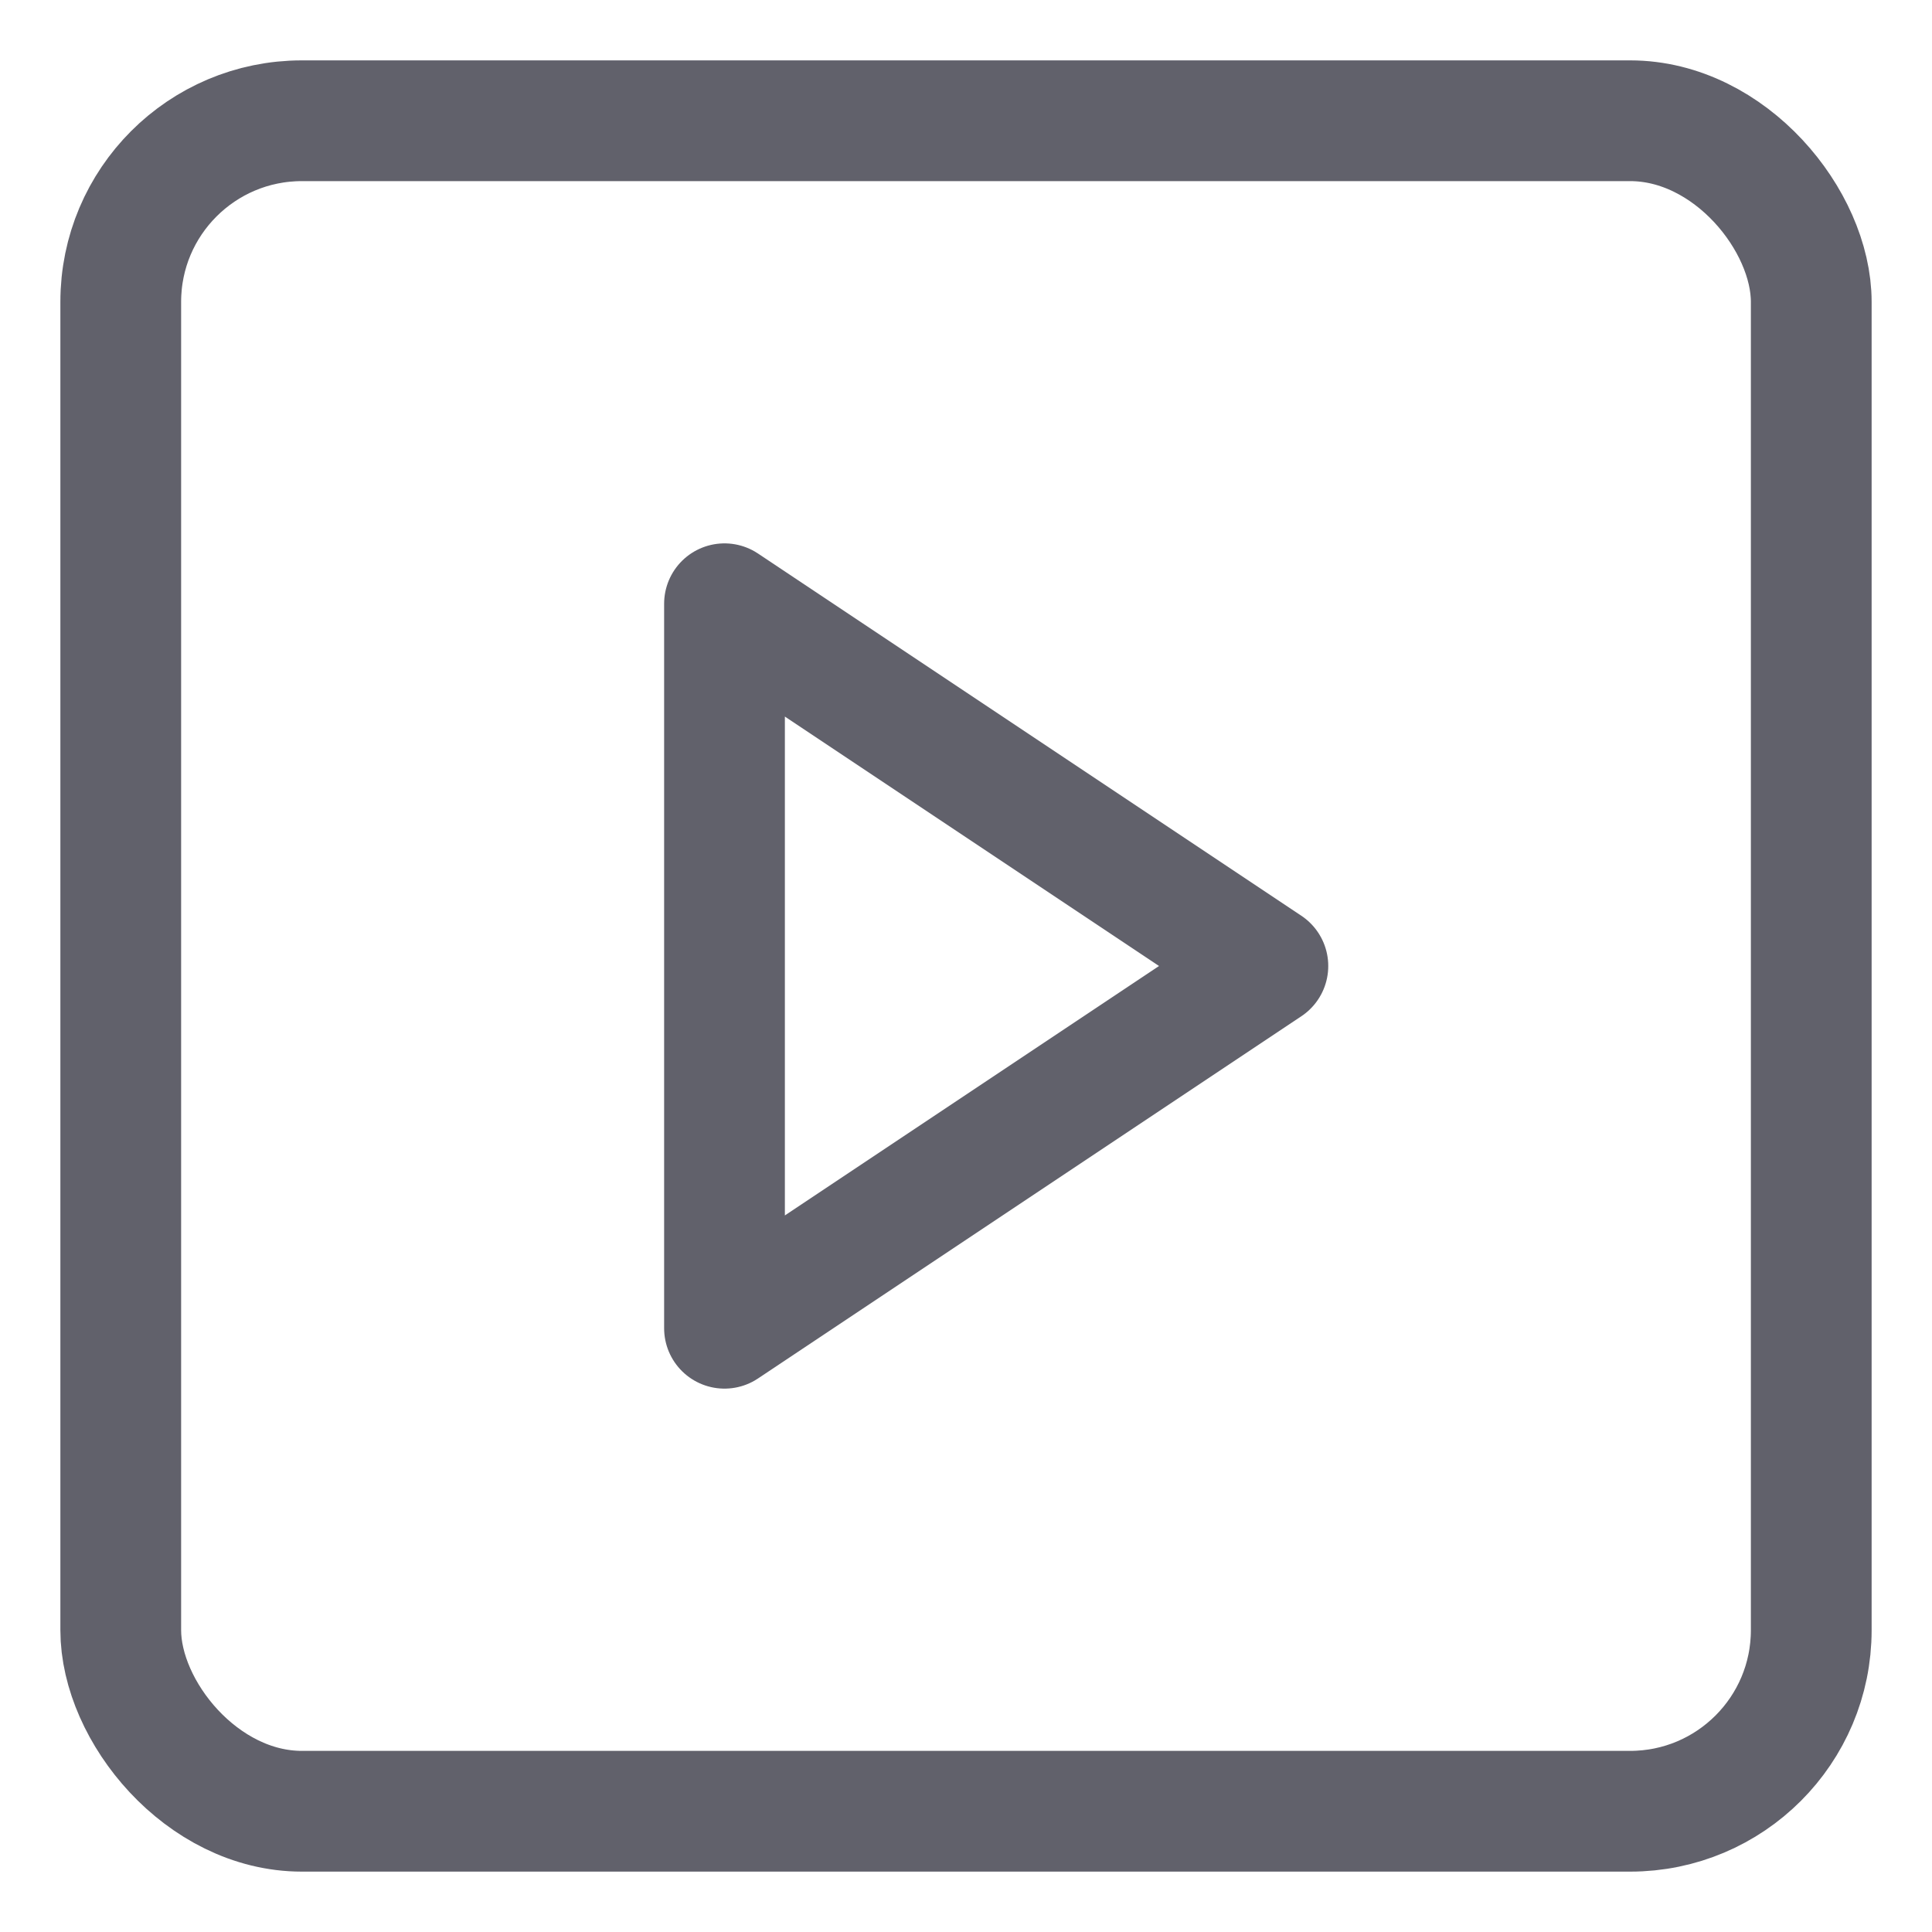 <svg xmlns="http://www.w3.org/2000/svg" height="24" width="24" viewBox="0 0 32 32"><g stroke-linecap="round" fill="#61616b" stroke-linejoin="round" class="nc-icon-wrapper"><rect x="2" y="2" width="28" height="28" rx="3" fill="none" stroke="#61616b" stroke-width="2"></rect><polygon data-color="color-2" points="12 22 12 10 21 16 12 22" fill="none" stroke="#61616b" stroke-width="2"></polygon></g></svg>